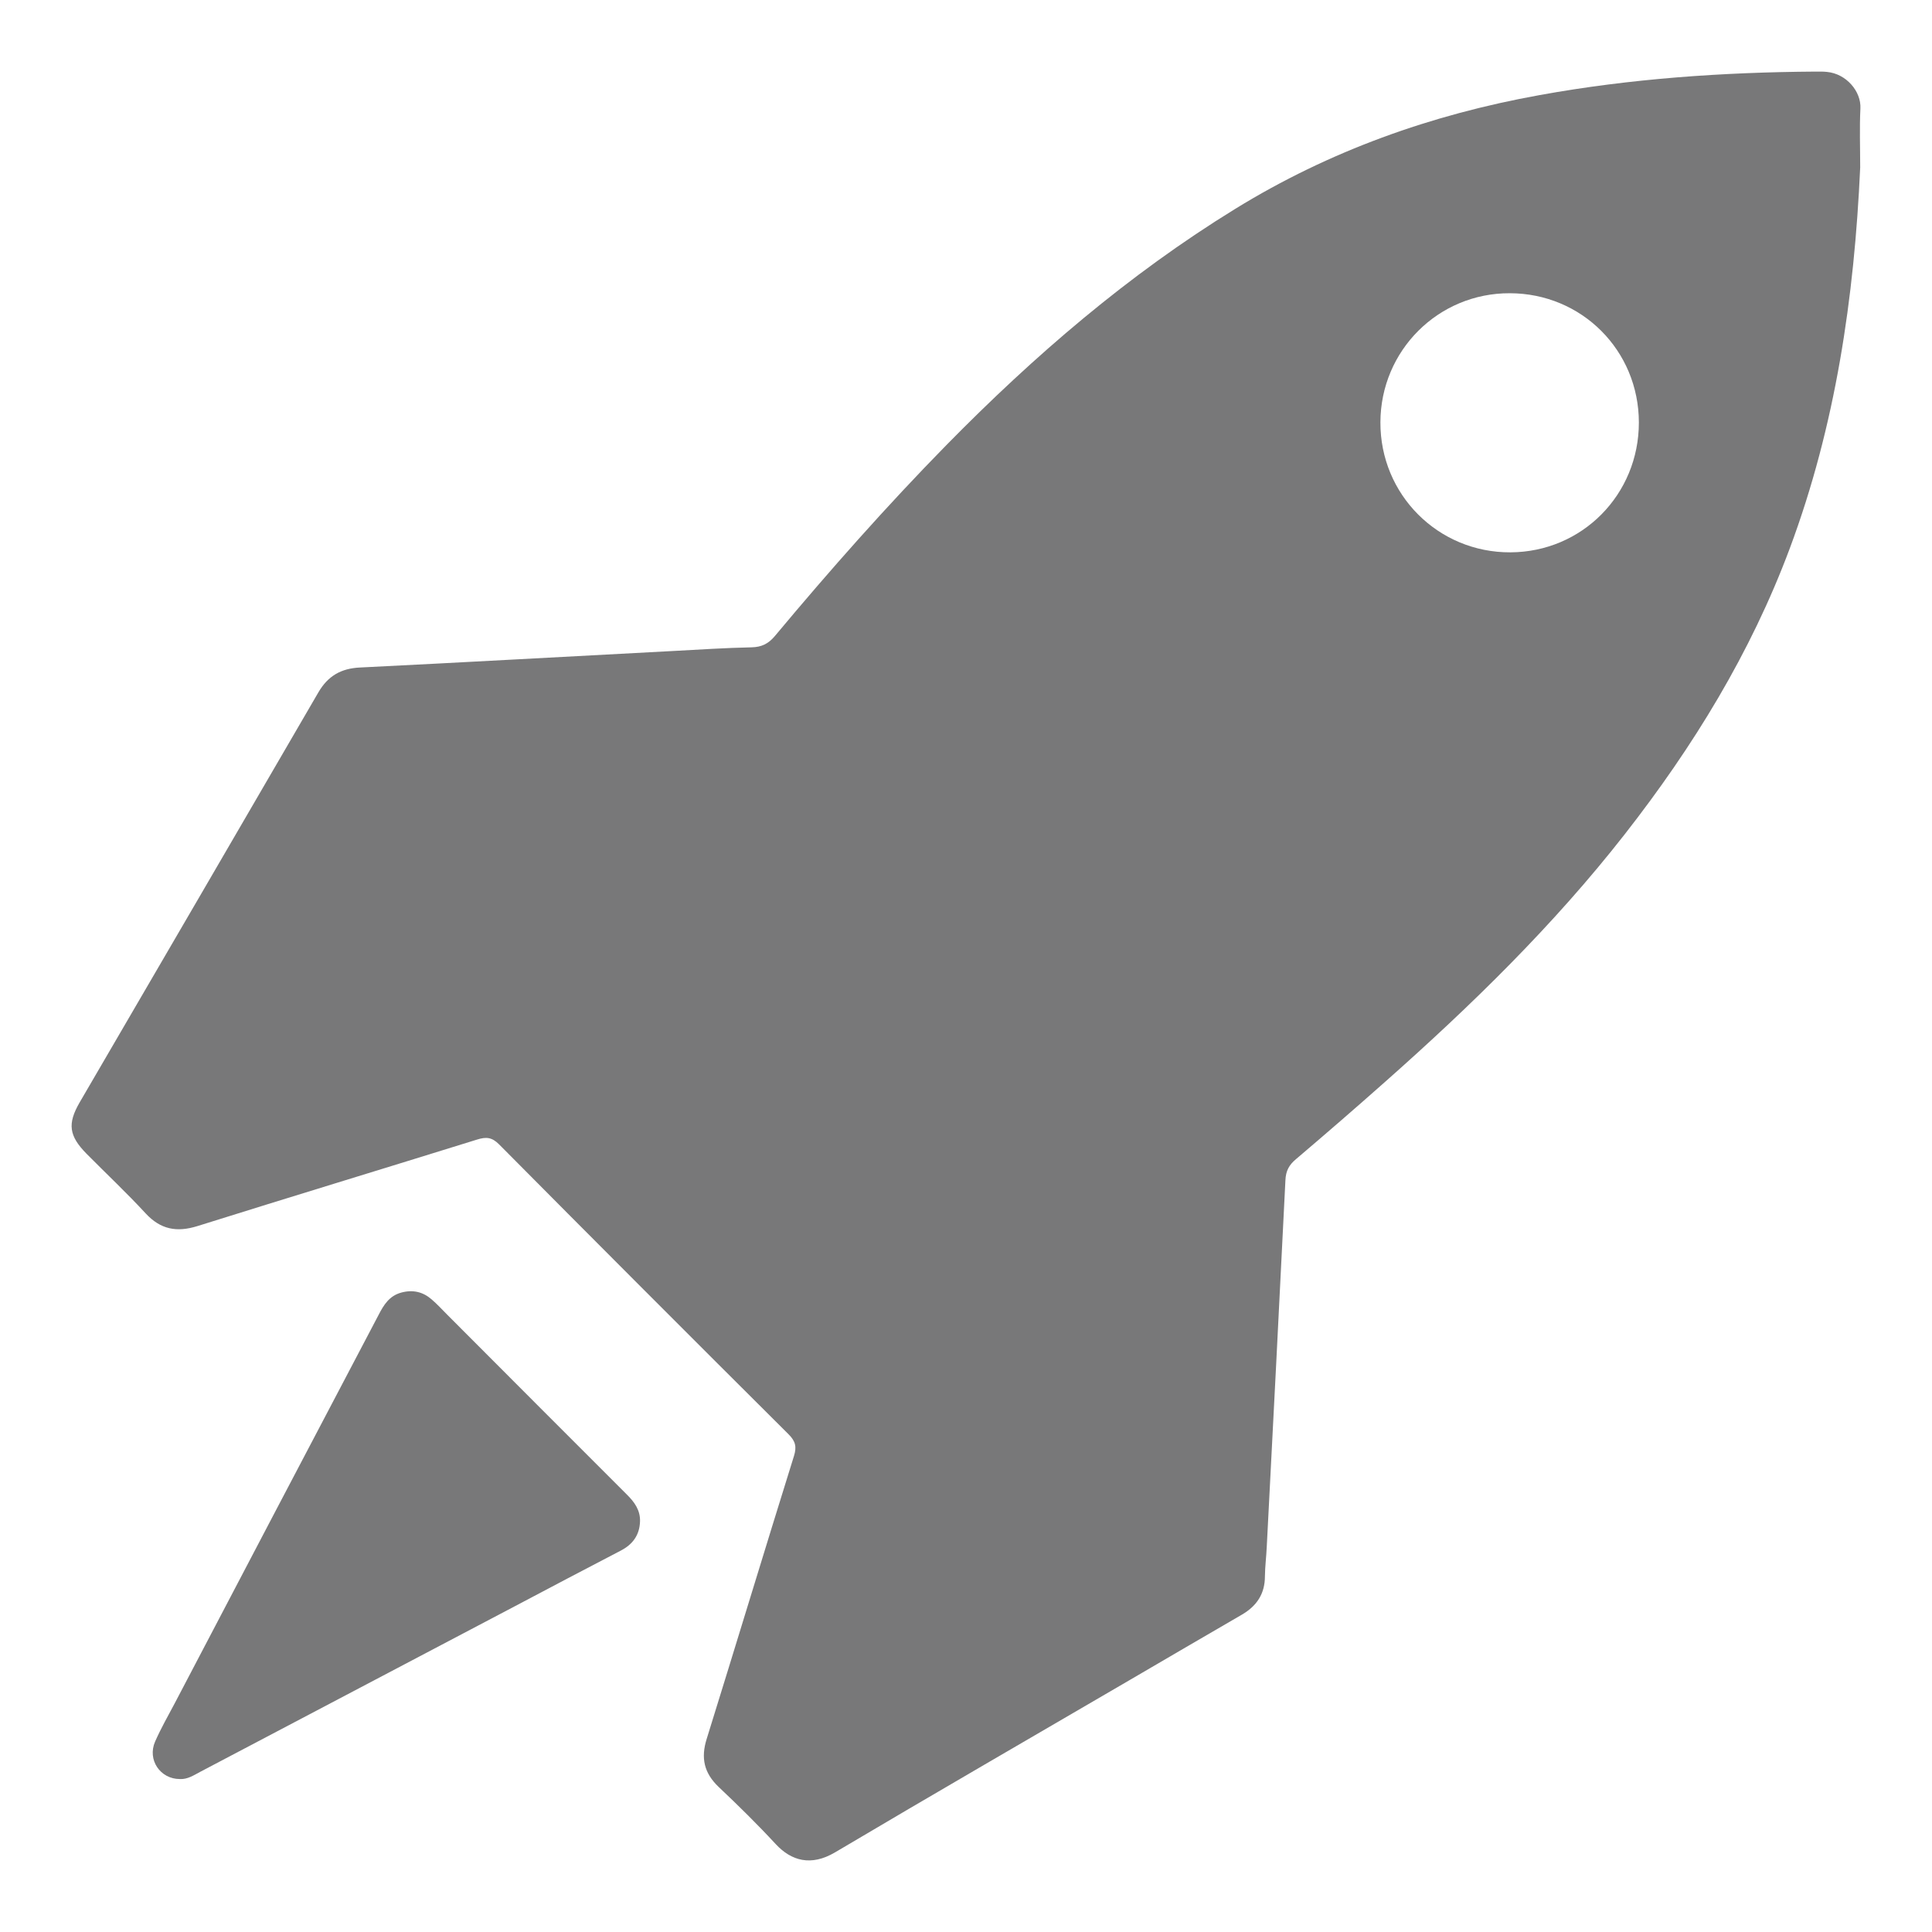 <svg width="18" height="18" viewBox="0 0 18 18" fill="none" xmlns="http://www.w3.org/2000/svg">
<path d="M17.331 1.56C17.276 2.773 17.102 3.964 16.675 5.109C16.311 6.084 15.775 6.957 15.137 7.773C14.474 8.621 13.708 9.368 12.905 10.079C12.631 10.322 12.354 10.562 12.075 10.799C12.01 10.853 11.98 10.908 11.976 10.995C11.92 12.134 11.861 13.273 11.802 14.412C11.798 14.503 11.786 14.595 11.785 14.686C11.785 14.85 11.708 14.963 11.571 15.043C11.223 15.245 10.875 15.448 10.528 15.651C9.611 16.186 8.693 16.717 7.78 17.258C7.555 17.391 7.372 17.336 7.229 17.183C7.058 16.998 6.878 16.821 6.695 16.648C6.56 16.519 6.528 16.38 6.584 16.201C6.857 15.324 7.123 14.444 7.397 13.566C7.424 13.48 7.412 13.428 7.347 13.363C6.445 12.465 5.546 11.565 4.649 10.661C4.582 10.594 4.528 10.591 4.445 10.617C3.577 10.887 2.707 11.151 1.84 11.423C1.648 11.483 1.497 11.456 1.357 11.305C1.18 11.113 0.989 10.934 0.806 10.749C0.642 10.582 0.627 10.47 0.742 10.271C1.484 8.998 2.226 7.725 2.966 6.451C3.055 6.298 3.177 6.227 3.355 6.219C4.328 6.171 5.301 6.116 6.274 6.065C6.516 6.052 6.758 6.036 7.001 6.031C7.096 6.029 7.159 5.998 7.22 5.925C7.731 5.313 8.259 4.716 8.817 4.147C9.634 3.315 10.513 2.558 11.51 1.945C12.386 1.406 13.335 1.068 14.344 0.886C15.193 0.732 16.05 0.673 16.911 0.667C16.948 0.667 16.984 0.666 17.021 0.67C17.203 0.687 17.341 0.853 17.333 1.01C17.324 1.193 17.331 1.376 17.331 1.56ZM15.269 3.936C15.268 3.265 14.737 2.733 14.066 2.732C13.4 2.73 12.863 3.266 12.861 3.934C12.858 4.608 13.399 5.149 14.072 5.146C14.74 5.143 15.269 4.608 15.269 3.936V3.936Z" fill="#787879"/>
<path d="M1.676 16.575C1.492 16.575 1.371 16.395 1.445 16.226C1.499 16.103 1.566 15.986 1.629 15.867C1.945 15.264 2.261 14.662 2.577 14.059C2.894 13.456 3.21 12.854 3.527 12.251C3.575 12.158 3.627 12.072 3.741 12.042C3.848 12.014 3.94 12.036 4.02 12.105C4.073 12.15 4.12 12.202 4.169 12.251C4.726 12.809 5.282 13.367 5.84 13.924C5.911 13.994 5.966 14.07 5.963 14.174C5.959 14.302 5.895 14.389 5.783 14.447C5.452 14.619 5.122 14.793 4.793 14.967C3.817 15.481 2.841 15.995 1.865 16.508C1.805 16.54 1.746 16.579 1.676 16.575L1.676 16.575Z" fill="#787879"/>
</svg>

